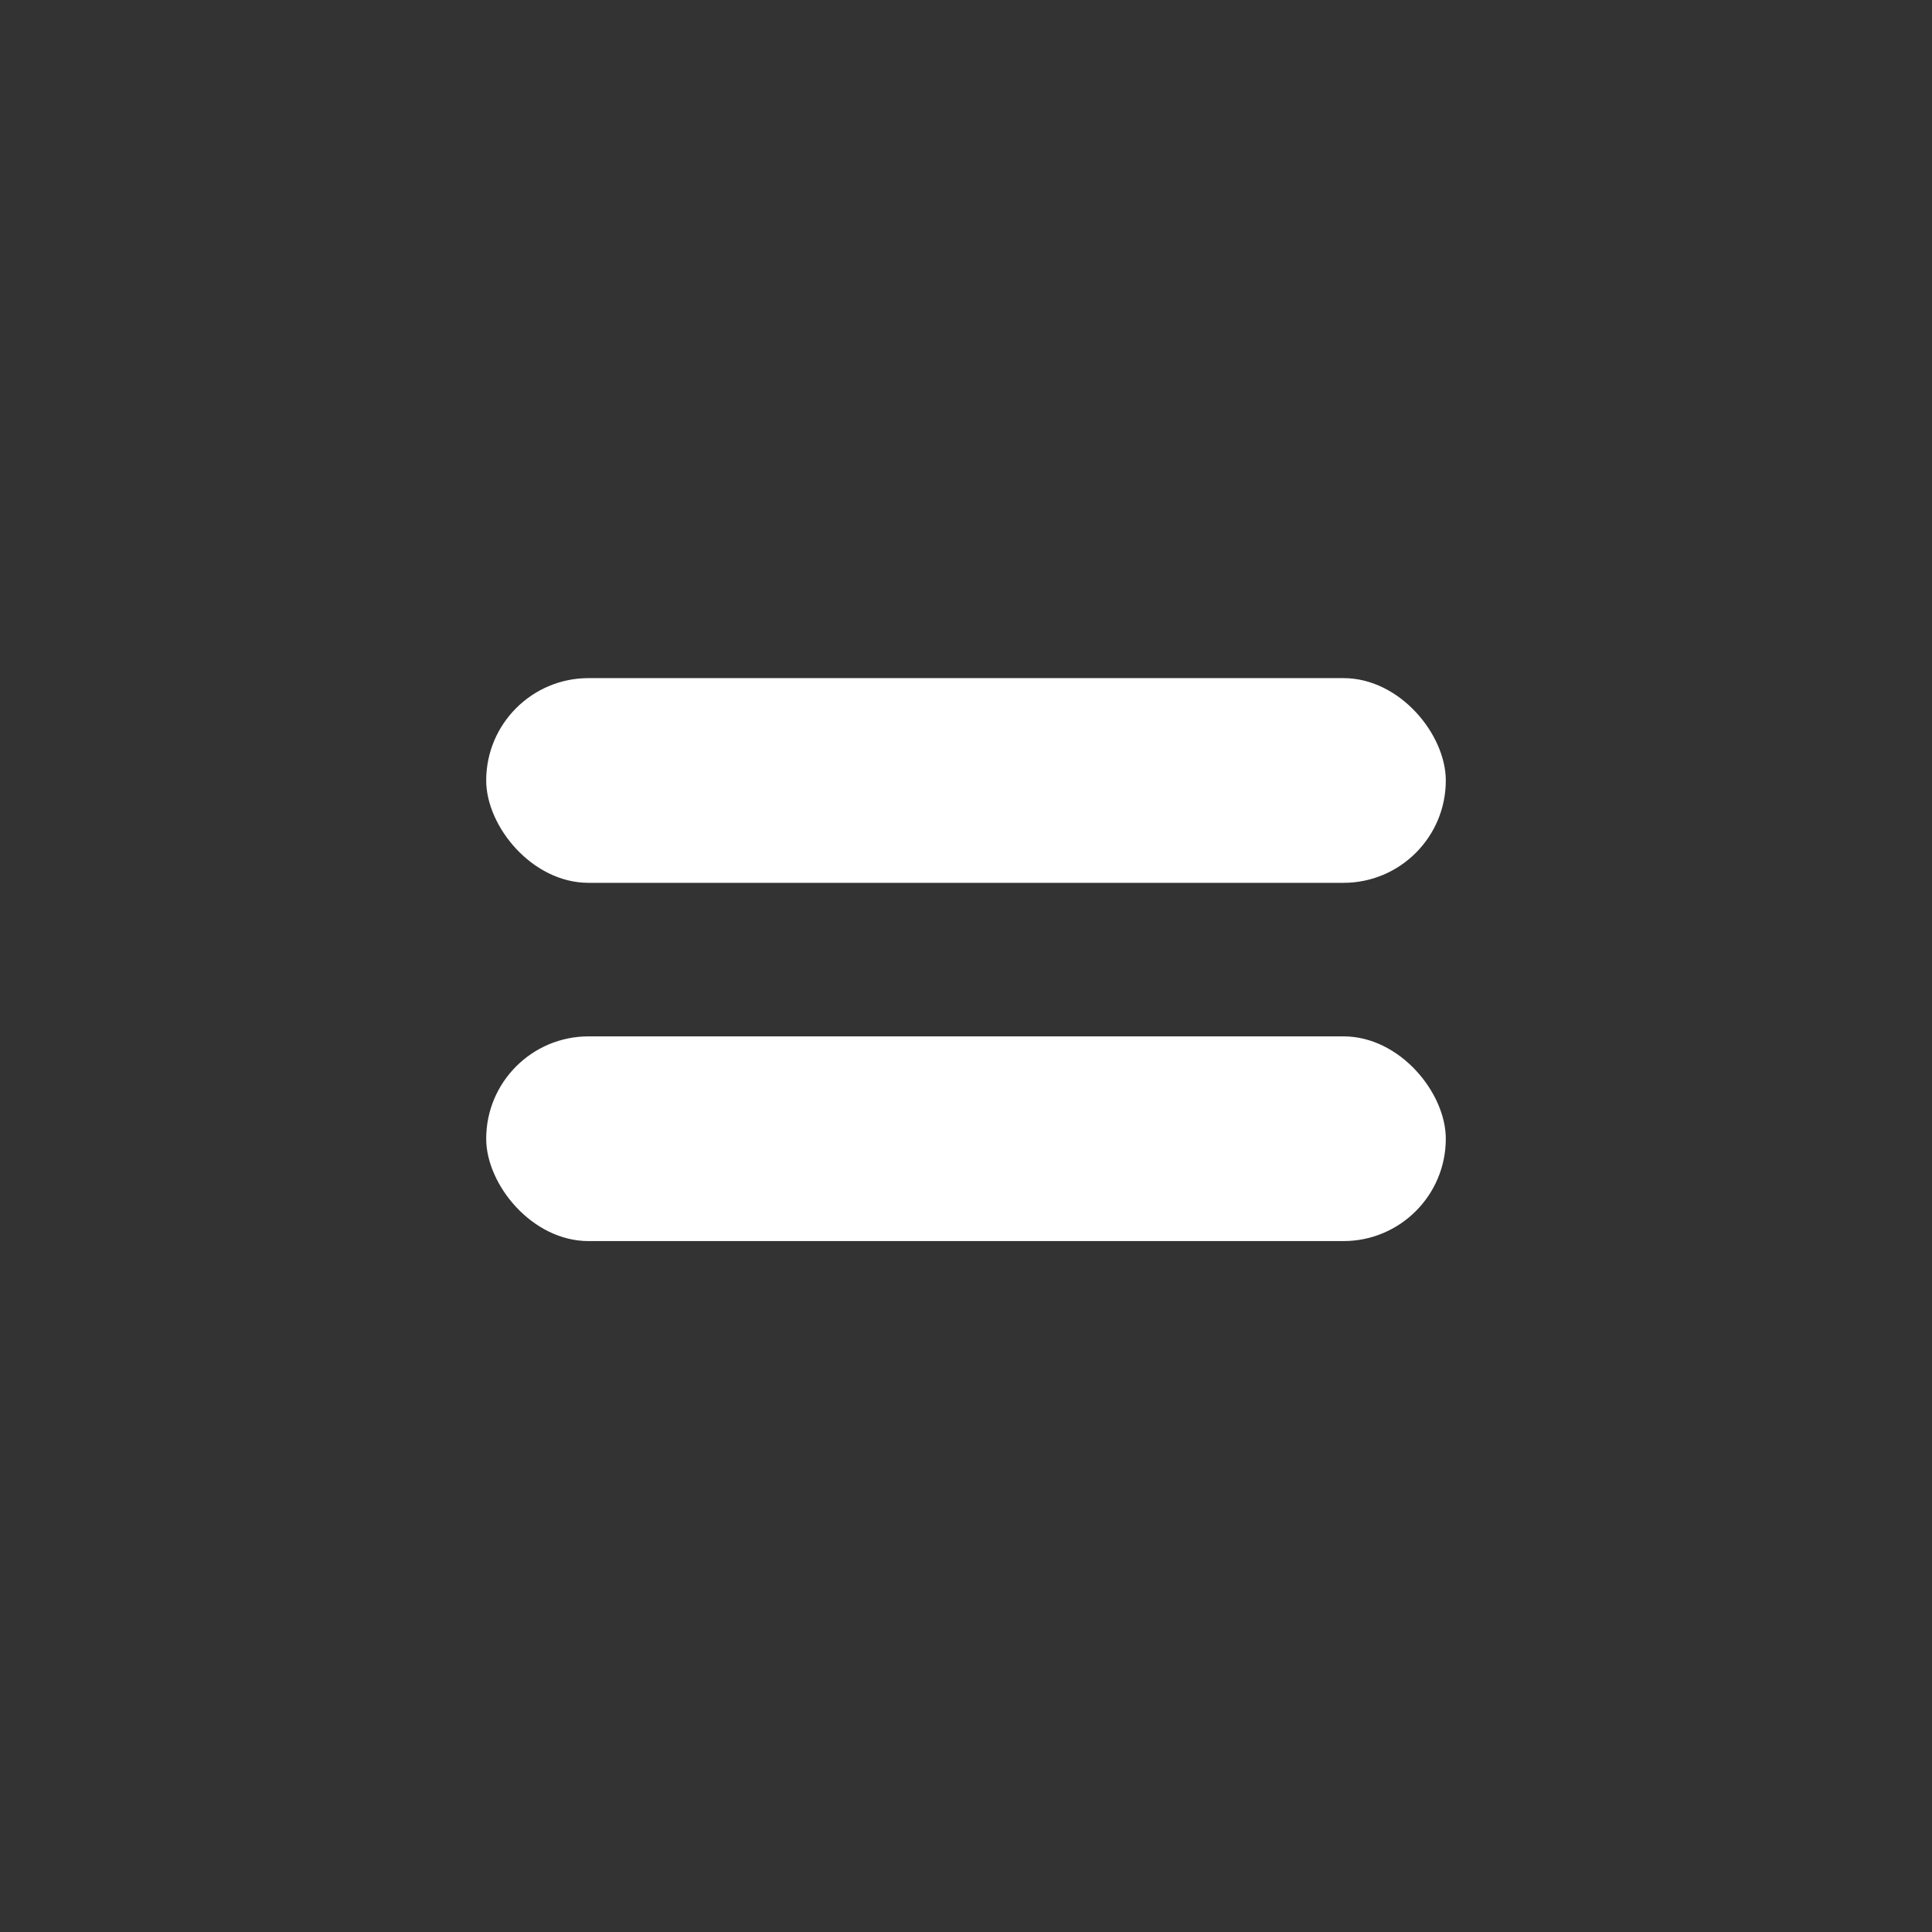 <svg width="151" height="151" viewBox="0 0 151 151" fill="none" xmlns="http://www.w3.org/2000/svg">
<rect x="0" y="0" width="151" height="151" fill="#333333" stroke="none"/>
<rect x="38" y="81" width="75" height="16" rx="8" fill="white"/>
<rect x="38" y="53" width="75" height="16" rx="8" fill="white"/>
</svg>